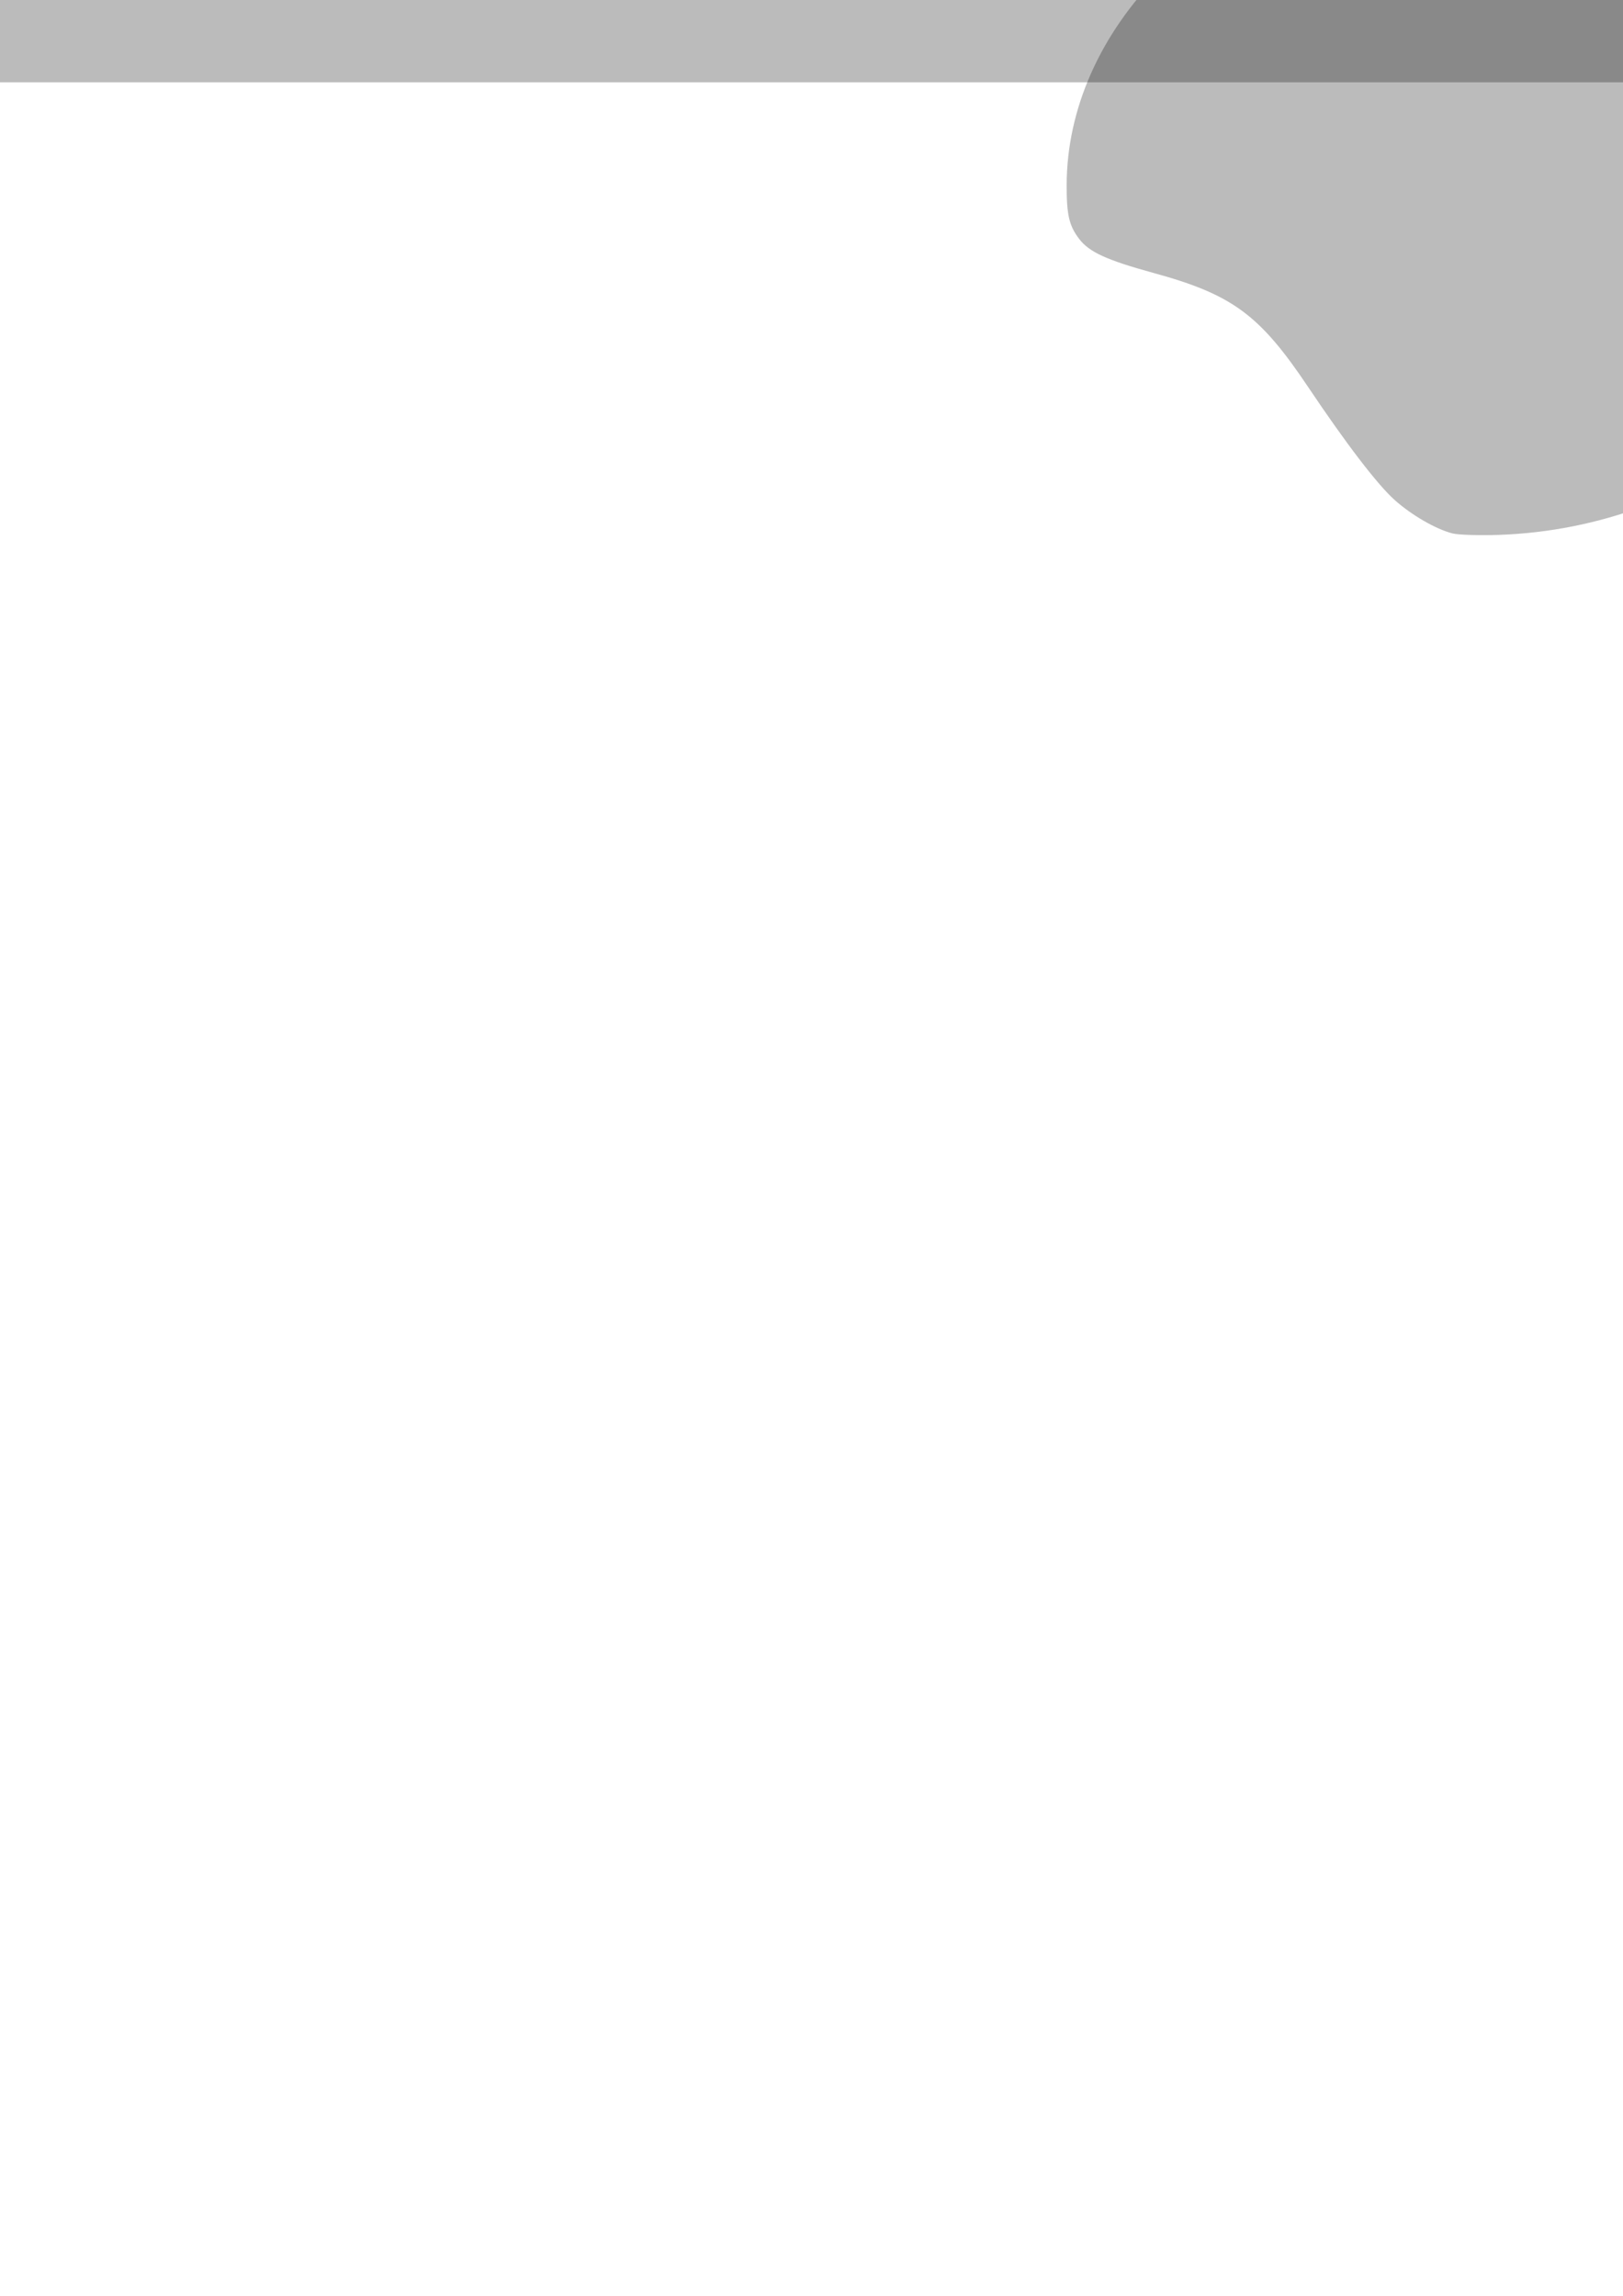 <?xml version="1.0" encoding="UTF-8" standalone="no"?>
<!-- Created with Inkscape (http://www.inkscape.org/) -->

<svg
   width="210mm"
   height="297mm"
   viewBox="0 0 210 297"
   version="1.1"
   id="svg5"
   inkscape:version="1.2.1 (9c6d41e410, 2022-07-14)"
   sodipodi:docname="desenho.svg"
   xmlns:inkscape="http://www.inkscape.org/namespaces/inkscape"
   xmlns:sodipodi="http://sodipodi.sourceforge.net/DTD/sodipodi-0.dtd"
   xmlns="http://www.w3.org/2000/svg"
   xmlns:svg="http://www.w3.org/2000/svg">
  <sodipodi:namedview
     id="namedview7"
     pagecolor="#ffffff"
     bordercolor="#000000"
     borderopacity="0.25"
     inkscape:showpageshadow="2"
     inkscape:pageopacity="0.0"
     inkscape:pagecheckerboard="0"
     inkscape:deskcolor="#d1d1d1"
     inkscape:document-units="mm"
     showgrid="false"
     inkscape:lockguides="true"
     inkscape:zoom="0.74564394"
     inkscape:cx="396.97231"
     inkscape:cy="347.35077"
     inkscape:window-width="1920"
     inkscape:window-height="1017"
     inkscape:window-x="-8"
     inkscape:window-y="-8"
     inkscape:window-maximized="1"
     inkscape:current-layer="layer1" />
  <defs
     id="defs2">
    <filter
       inkscape:label="Ink Bleed"
       inkscape:menu="Protrusions"
       inkscape:menu-tooltip="Inky splotches underneath the object"
       style="color-interpolation-filters:sRGB;"
       id="filter79050"
       x="-0.012"
       y="-0.064"
       width="1.024"
       height="1.128">
      <feGaussianBlur
         result="result1"
         in="SourceGraphic"
         stdDeviation="1.3"
         id="feGaussianBlur79038" />
      <feTurbulence
         result="result0"
         numOctaves="4"
         baseFrequency="0.034"
         id="feTurbulence79040" />
      <feDisplacementMap
         result="result2"
         scale="19.6"
         yChannelSelector="G"
         xChannelSelector="R"
         in="result1"
         in2="result0"
         id="feDisplacementMap79042" />
      <feColorMatrix
         values="2 0 0 0 0 0 2 0 0 0 0 0 2 0 0 0 0 0 0.7 0"
         result="result3"
         id="feColorMatrix79044" />
      <feGaussianBlur
         result="result4"
         in="SourceGraphic"
         stdDeviation="1.1"
         id="feGaussianBlur79046" />
      <feComposite
         in="result4"
         in2="result3"
         id="feComposite79048" />
    </filter>
  </defs>
  <g
     inkscape:groupmode="layer"
     id="layer2"
     inkscape:label="Camada 2" />
  <g
     inkscape:label="Camada 1"
     inkscape:groupmode="layer"
     id="layer1">
    <path
       style="fill:#000000;fill-opacity:0.269;fill-rule:nonzero;stroke-width:0.355;stroke-linejoin:bevel;stroke-dasharray:8.53, 8.53;stroke-dashoffset:0;paint-order:markers stroke fill"
       d="m 187.929,69.002 c -2.13,-0.54 -5.264,-2.348 -7.457,-4.303 -2.234,-1.991 -6.271,-7.261 -11.235,-14.666 -6.247,-9.319 -9.778,-11.922 -19.965,-14.717 -6.065,-1.664 -8.338,-2.703 -9.634,-4.402 -1.308,-1.715 -1.632,-3.112 -1.623,-6.991 0.024,-9.782 4.304,-19.461 12.083,-27.325 8.017,-8.104 17.837,-13.054 30.694,-15.474 4.458,-0.839 16.123,-0.839 20.581,0 14.678,2.763 26.434,9.399 34.047,19.218 6.663,8.594 9.401,17.351 8.659,27.693 -1.583,22.061 -23.754,40.256 -50.158,41.161 -2.537,0.087 -5.233,0.001 -5.99,-0.191 z"
       id="path102521" />
    <rect
       style="fill:#000000;fill-opacity:0.269;fill-rule:nonzero;stroke-width:0.265;stroke-linejoin:bevel;stroke-dasharray:6.36, 6.36;stroke-dashoffset:0;paint-order:markers stroke fill"
       id="rect102784"
       width="253.355"
       height="26.613"
       x="-14.903"
       y="-15.968" />
  </g>
</svg>
